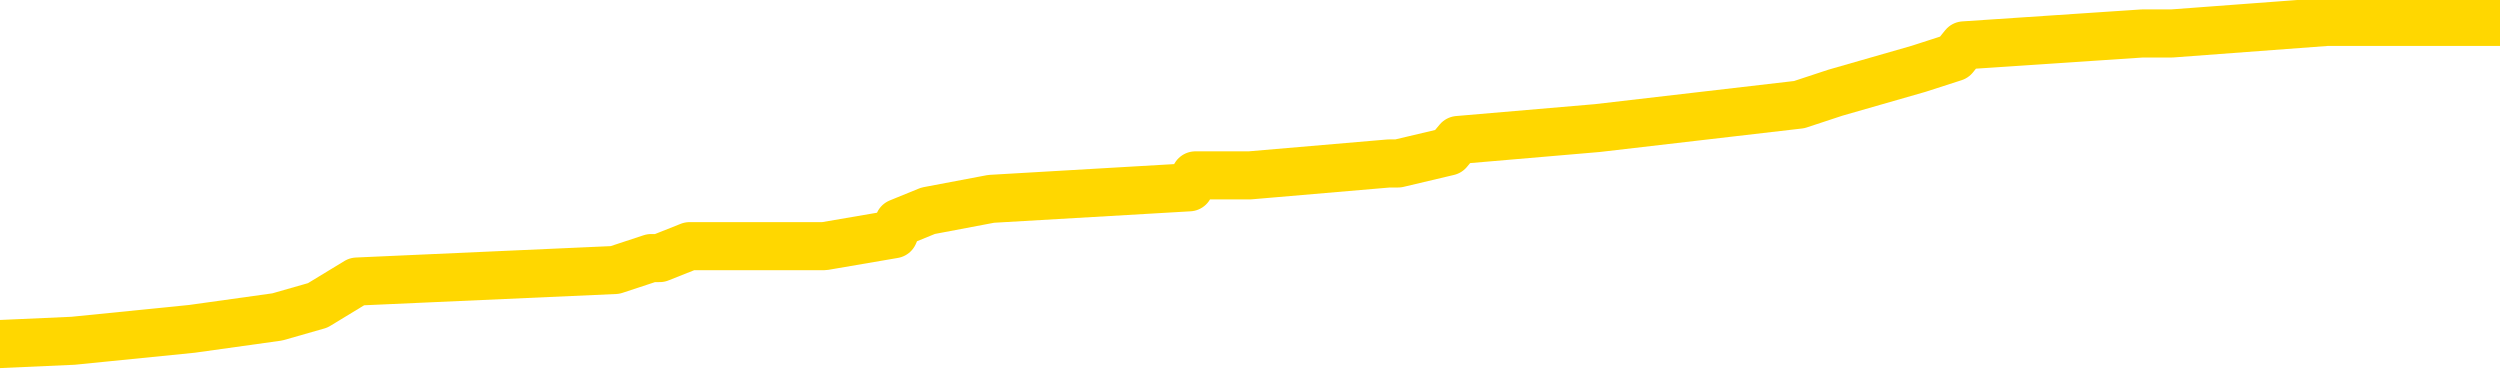 <svg xmlns="http://www.w3.org/2000/svg" version="1.1" viewBox="0 0 6500 1000">
	<path fill="none" stroke="gold" stroke-width="125" stroke-linecap="round" stroke-linejoin="round" d="M0 54633  L-501779 54633 L-501595 54602 L-501104 54541 L-500811 54510 L-500500 54449 L-500265 54418 L-500212 54356 L-500152 54295 L-499999 54264 L-499959 54203 L-499826 54172 L-499534 54141 L-498993 54141 L-498383 54111 L-498335 54111 L-497695 54080 L-497661 54080 L-497136 54080 L-497003 54049 L-496613 53988 L-496285 53926 L-496168 53865 L-495956 53804 L-495240 53804 L-494670 53773 L-494562 53773 L-494388 53742 L-494166 53681 L-493765 53650 L-493739 53589 L-492811 53527 L-492724 53466 L-492642 53404 L-492571 53343 L-492274 53312 L-492122 53251 L-490232 53281 L-490131 53281 L-489869 53281 L-489575 53312 L-489434 53251 L-489185 53251 L-489149 53220 L-488991 53189 L-488528 53128 L-488275 53097 L-488062 53036 L-487811 53005 L-487462 52974 L-486535 52913 L-486441 52851 L-486030 52821 L-484859 52759 L-483670 52729 L-483578 52667 L-483551 52606 L-483285 52544 L-482986 52483 L-482857 52421 L-482819 52360 L-482005 52360 L-481621 52391 L-480560 52421 L-480499 52421 L-480234 53036 L-479763 53619 L-479570 54203 L-479307 54786 L-478970 54756 L-478834 54725 L-478379 54694 L-477635 54664 L-477618 54633 L-477453 54571 L-477385 54571 L-476868 54541 L-475840 54541 L-475644 54510 L-475155 54479 L-474793 54449 L-474384 54449 L-473999 54479 L-472295 54479 L-472197 54479 L-472125 54479 L-472064 54479 L-471880 54449 L-471543 54449 L-470903 54418 L-470826 54387 L-470764 54387 L-470578 54356 L-470498 54356 L-470321 54326 L-470302 54295 L-470072 54295 L-469684 54264 L-468796 54264 L-468756 54234 L-468668 54203 L-468641 54141 L-467632 54111 L-467483 54049 L-467459 54019 L-467326 53988 L-467286 53957 L-466028 53926 L-465970 53926 L-465430 53896 L-465377 53896 L-465331 53896 L-464936 53865 L-464796 53834 L-464596 53804 L-464450 53804 L-464285 53804 L-464008 53834 L-463650 53834 L-463097 53804 L-462452 53773 L-462193 53711 L-462040 53681 L-461639 53650 L-461599 53619 L-461478 53589 L-461416 53619 L-461402 53619 L-461308 53619 L-461015 53589 L-460864 53466 L-460534 53404 L-460456 53343 L-460380 53312 L-460153 53220 L-460087 53159 L-459859 53097 L-459807 53036 L-459642 53005 L-458636 52974 L-458453 52944 L-457902 52913 L-457509 52851 L-457111 52821 L-456261 52759 L-456183 52729 L-455604 52698 L-455163 52698 L-454922 52667 L-454764 52667 L-454364 52606 L-454343 52606 L-453898 52575 L-453493 52544 L-453357 52483 L-453182 52421 L-453045 52360 L-452795 52299 L-451795 52268 L-451713 52237 L-451578 52207 L-451539 52176 L-450649 52145 L-450433 52114 L-449990 52084 L-449873 52053 L-449816 52022 L-449140 52022 L-449039 51992 L-449010 51992 L-447669 51961 L-447263 51930 L-447223 51899 L-446295 51869 L-446197 51838 L-446064 51807 L-445660 51777 L-445634 51746 L-445541 51715 L-445324 51684 L-444913 51623 L-443760 51562 L-443468 51500 L-443439 51439 L-442831 51408 L-442581 51347 L-442561 51316 L-441632 51285 L-441581 51224 L-441458 51193 L-441441 51132 L-441285 51101 L-441110 51039 L-440973 51009 L-440917 50978 L-440809 50947 L-440723 50917 L-440490 50886 L-440415 50855 L-440107 50824 L-439989 50794 L-439819 50763 L-439728 50732 L-439625 50732 L-439602 50702 L-439525 50702 L-439427 50640 L-439060 50609 L-438956 50579 L-438452 50548 L-438000 50517 L-437962 50487 L-437938 50456 L-437897 50425 L-437769 50394 L-437668 50364 L-437226 50333 L-436944 50302 L-436352 50272 L-436221 50241 L-435947 50179 L-435794 50149 L-435641 50118 L-435556 50057 L-435478 50026 L-435292 49995 L-435241 49995 L-435214 49964 L-435134 49934 L-435111 49903 L-434828 49842 L-434224 49780 L-433229 49750 L-432931 49719 L-432197 49688 L-431952 49657 L-431862 49627 L-431285 49596 L-430587 49565 L-429834 49535 L-429516 49504 L-429133 49442 L-429056 49412 L-428422 49381 L-428236 49350 L-428148 49350 L-428019 49350 L-427706 49320 L-427657 49289 L-427514 49258 L-427493 49227 L-426525 49197 L-425980 49166 L-425501 49166 L-425440 49166 L-425117 49166 L-425095 49135 L-425033 49135 L-424823 49105 L-424746 49074 L-424691 49043 L-424669 49012 L-424630 48982 L-424614 48951 L-423857 48920 L-423840 48890 L-423041 48859 L-422888 48828 L-421983 48797 L-421477 48767 L-421247 48705 L-421206 48705 L-421091 48675 L-420915 48644 L-420160 48675 L-420025 48644 L-419861 48613 L-419543 48582 L-419367 48521 L-418345 48460 L-418322 48398 L-418070 48367 L-417857 48306 L-417223 48275 L-416986 48214 L-416953 48152 L-416775 48091 L-416695 48030 L-416605 47999 L-416540 47937 L-416100 47876 L-416077 47845 L-415536 47815 L-415280 47784 L-414785 47753 L-413908 47722 L-413871 47692 L-413819 47661 L-413777 47630 L-413660 47600 L-413384 47569 L-413177 47507 L-412979 47446 L-412956 47385 L-412906 47323 L-412867 47292 L-412789 47262 L-412191 47200 L-412131 47170 L-412028 47139 L-411874 47108 L-411242 47078 L-410561 47047 L-410258 46985 L-409911 46955 L-409714 46924 L-409666 46863 L-409345 46832 L-408718 46801 L-408571 46770 L-408535 46740 L-408477 46709 L-408400 46648 L-408159 46648 L-408070 46617 L-407976 46586 L-407683 46555 L-407548 46525 L-407488 46494 L-407451 46433 L-407179 46433 L-406173 46402 L-405997 46371 L-405947 46371 L-405654 46340 L-405462 46279 L-405128 46248 L-404622 46218 L-404060 46156 L-404045 46095 L-404028 46064 L-403928 46003 L-403813 45941 L-403774 45880 L-403737 45849 L-403671 45849 L-403643 45818 L-403504 45849 L-403211 45849 L-403161 45849 L-403056 45849 L-402791 45818 L-402326 45788 L-402182 45788 L-402127 45726 L-402070 45695 L-401879 45665 L-401514 45634 L-401300 45634 L-401105 45634 L-401047 45634 L-400988 45573 L-400834 45542 L-400565 45511 L-400135 45665 L-400119 45665 L-400042 45634 L-399978 45603 L-399848 45388 L-399825 45358 L-399541 45327 L-399493 45296 L-399439 45265 L-398976 45235 L-398937 45235 L-398897 45204 L-398706 45173 L-398226 45143 L-397739 45112 L-397723 45081 L-397685 45050 L-397428 45020 L-397351 44958 L-397121 44928 L-397105 44866 L-396810 44805 L-396368 44774 L-395921 44743 L-395417 44713 L-395263 44682 L-394976 44651 L-394936 44590 L-394605 44559 L-394383 44528 L-393866 44467 L-393790 44436 L-393542 44375 L-393348 44313 L-393288 44283 L-392512 44252 L-392438 44252 L-392207 44221 L-392190 44221 L-392129 44191 L-391933 44160 L-391469 44160 L-391446 44129 L-391316 44129 L-390015 44129 L-389998 44129 L-389921 44098 L-389828 44098 L-389610 44098 L-389458 44068 L-389280 44098 L-389226 44129 L-388939 44160 L-388899 44160 L-388530 44160 L-388089 44160 L-387906 44160 L-387585 44129 L-387290 44129 L-386844 44068 L-386772 44037 L-386310 43976 L-385872 43945 L-385690 43914 L-384236 43853 L-384104 43822 L-383647 43761 L-383421 43730 L-383034 43668 L-382518 43607 L-381564 43546 L-380770 43484 L-380095 43453 L-379670 43392 L-379359 43361 L-379129 43269 L-378445 43177 L-378432 43085 L-378222 42962 L-378200 42931 L-378026 42870 L-377076 42839 L-376808 42778 L-375993 42747 L-375682 42686 L-375644 42655 L-375587 42593 L-374970 42563 L-374332 42501 L-372706 42471 L-372033 42440 L-371391 42440 L-371313 42440 L-371257 42440 L-371221 42440 L-371193 42409 L-371081 42348 L-371063 42317 L-371040 42286 L-370887 42256 L-370833 42194 L-370755 42164 L-370636 42133 L-370538 42102 L-370421 42071 L-370151 42010 L-369882 41979 L-369864 41918 L-369664 41887 L-369517 41826 L-369291 41795 L-369157 41764 L-368848 41734 L-368788 41703 L-368435 41641 L-368086 41611 L-367985 41580 L-367921 41519 L-367861 41488 L-367477 41426 L-367096 41396 L-366991 41365 L-366731 41334 L-366460 41273 L-366301 41242 L-366268 41211 L-366206 41181 L-366065 41150 L-365881 41119 L-365837 41089 L-365549 41089 L-365532 41058 L-365299 41058 L-365238 41027 L-365200 41027 L-364620 40996 L-364486 40966 L-364463 40843 L-364445 40628 L-364427 40382 L-364411 40136 L-364387 39891 L-364371 39707 L-364350 39492 L-364333 39277 L-364310 39154 L-364293 39031 L-364271 38939 L-364255 38877 L-364206 38785 L-364133 38693 L-364099 38539 L-364075 38417 L-364039 38294 L-363998 38171 L-363961 38109 L-363945 37987 L-363921 37894 L-363884 37833 L-363867 37741 L-363844 37679 L-363826 37618 L-363808 37557 L-363792 37495 L-363762 37403 L-363736 37311 L-363691 37280 L-363675 37219 L-363633 37188 L-363585 37127 L-363514 37065 L-363499 37004 L-363483 36942 L-363420 36912 L-363381 36881 L-363342 36850 L-363176 36820 L-363111 36789 L-363095 36758 L-363051 36697 L-362992 36666 L-362780 36635 L-362746 36605 L-362704 36574 L-362626 36543 L-362088 36512 L-362010 36482 L-361906 36420 L-361817 36390 L-361641 36359 L-361290 36328 L-361135 36297 L-360697 36267 L-360540 36236 L-360410 36205 L-359706 36144 L-359505 36113 L-358545 36052 L-358062 36021 L-357963 36021 L-357871 35990 L-357626 35960 L-357553 35929 L-357110 35867 L-357014 35837 L-356999 35806 L-356983 35775 L-356958 35745 L-356492 35714 L-356275 35683 L-356135 35652 L-355842 35622 L-355753 35591 L-355712 35560 L-355682 35530 L-355509 35499 L-355450 35468 L-355374 35437 L-355294 35407 L-355224 35407 L-354915 35376 L-354829 35345 L-354616 35315 L-354581 35284 L-353897 35253 L-353798 35222 L-353593 35192 L-353547 35161 L-353268 35130 L-353206 35100 L-353189 35038 L-353111 35007 L-352803 34946 L-352779 34915 L-352725 34854 L-352702 34823 L-352580 34792 L-352444 34731 L-352200 34700 L-352074 34700 L-351427 34670 L-351411 34670 L-351386 34670 L-351206 34608 L-351130 34578 L-351038 34547 L-350611 34516 L-350194 34485 L-349801 34424 L-349723 34393 L-349704 34363 L-349341 34332 L-349104 34301 L-348876 34270 L-348563 34240 L-348485 34209 L-348404 34148 L-348226 34086 L-348211 34055 L-347945 33994 L-347865 33963 L-347635 33933 L-347409 33902 L-347093 33902 L-346918 33871 L-346557 33871 L-346165 33840 L-346096 33779 L-346032 33748 L-345892 33687 L-345840 33656 L-345738 33595 L-345236 33564 L-345039 33533 L-344792 33503 L-344607 33472 L-344307 33441 L-344231 33410 L-344065 33349 L-343181 33318 L-343152 33257 L-343029 33195 L-342450 33165 L-342373 33134 L-341659 33134 L-341347 33134 L-341134 33134 L-341117 33134 L-340731 33134 L-340206 33073 L-339760 33042 L-339430 33011 L-339277 32980 L-338951 32980 L-338773 32950 L-338692 32950 L-338485 32888 L-338310 32858 L-337381 32827 L-336492 32796 L-336452 32765 L-336224 32765 L-335845 32735 L-335058 32704 L-334823 32673 L-334747 32643 L-334390 32612 L-333818 32550 L-333551 32520 L-333165 32489 L-333061 32489 L-332891 32489 L-332273 32489 L-332062 32489 L-331754 32489 L-331701 32458 L-331573 32428 L-331520 32397 L-331401 32366 L-331065 32305 L-330105 32274 L-329974 32213 L-329772 32182 L-329141 32151 L-328830 32121 L-328416 32090 L-328388 32059 L-328243 32028 L-327823 31998 L-326490 31998 L-326443 31967 L-326315 31906 L-326298 31875 L-325720 31813 L-325514 31783 L-325485 31752 L-325444 31721 L-325387 31691 L-325349 31660 L-325271 31629 L-325128 31598 L-324673 31568 L-324555 31537 L-324270 31506 L-323897 31476 L-323801 31445 L-323474 31414 L-323120 31383 L-322950 31353 L-322902 31322 L-322793 31291 L-322704 31261 L-322677 31230 L-322600 31168 L-322297 31138 L-322263 31076 L-322191 31046 L-321823 31015 L-321488 30984 L-321407 30984 L-321187 30953 L-321016 30923 L-320988 30892 L-320491 30861 L-319942 30800 L-319061 30769 L-318963 30708 L-318886 30677 L-318611 30646 L-318364 30585 L-318290 30554 L-318229 30493 L-318110 30462 L-318067 30431 L-317957 30401 L-317880 30339 L-317180 30308 L-316934 30278 L-316895 30247 L-316738 30216 L-316139 30216 L-315912 30216 L-315820 30216 L-315345 30216 L-314748 30155 L-314228 30124 L-314207 30093 L-314061 30063 L-313741 30063 L-313200 30063 L-312968 30063 L-312797 30063 L-312311 30032 L-312083 30001 L-311998 29971 L-311652 29940 L-311326 29940 L-310803 29909 L-310476 29878 L-309875 29848 L-309677 29786 L-309626 29756 L-309585 29725 L-309304 29694 L-308619 29633 L-308309 29602 L-308284 29541 L-308093 29510 L-307870 29479 L-307784 29449 L-307121 29387 L-307096 29356 L-306874 29295 L-306544 29264 L-306192 29203 L-305988 29172 L-305755 29111 L-305497 29080 L-305308 29019 L-305261 28988 L-305033 28957 L-304999 28926 L-304842 28896 L-304628 28865 L-304455 28834 L-304364 28804 L-304086 28773 L-303843 28742 L-303527 28711 L-303101 28711 L-303064 28711 L-302580 28711 L-302347 28711 L-302135 28681 L-301909 28650 L-301359 28650 L-301112 28619 L-300278 28619 L-300222 28589 L-300200 28558 L-300042 28527 L-299581 28496 L-299540 28466 L-299200 28404 L-299067 28374 L-298844 28343 L-298272 28312 L-297800 28281 L-297606 28251 L-297413 28220 L-297223 28189 L-297121 28159 L-296753 28128 L-296707 28097 L-296625 28066 L-295332 28036 L-295284 28005 L-295015 28005 L-294870 28005 L-294319 28005 L-294203 27974 L-294121 27944 L-293762 27913 L-293538 27882 L-293257 27851 L-292927 27790 L-292420 27759 L-292307 27729 L-292228 27698 L-292064 27667 L-291769 27667 L-291301 27667 L-291104 27698 L-291054 27698 L-290404 27667 L-290282 27636 L-289828 27636 L-289792 27606 L-289324 27575 L-289213 27544 L-289197 27514 L-288981 27514 L-288800 27483 L-288268 27483 L-287239 27483 L-287039 27452 L-286581 27421 L-285633 27360 L-285534 27329 L-285180 27268 L-285119 27237 L-285105 27207 L-285070 27176 L-284700 27145 L-284580 27114 L-284338 27084 L-284174 27053 L-283987 27022 L-283866 26992 L-282796 26930 L-281937 26899 L-281725 26838 L-281628 26807 L-281454 26746 L-281121 26715 L-281049 26684 L-280991 26654 L-280816 26654 L-280427 26623 L-280192 26592 L-280080 26562 L-279963 26531 L-278982 26500 L-278957 26469 L-278363 26408 L-278330 26408 L-278182 26377 L-277897 26347 L-276985 26347 L-276039 26347 L-275886 26316 L-275784 26316 L-275652 26285 L-275509 26254 L-275483 26224 L-275368 26193 L-275150 26162 L-274469 26132 L-274339 26101 L-274036 26070 L-273796 26009 L-273463 25978 L-272825 25947 L-272482 25886 L-272421 25855 L-272265 25855 L-271343 25855 L-270873 25855 L-270829 25855 L-270817 25824 L-270775 25794 L-270753 25763 L-270726 25732 L-270582 25702 L-270160 25671 L-269824 25671 L-269633 25640 L-269205 25640 L-269017 25609 L-268628 25548 L-268094 25517 L-267721 25487 L-267700 25487 L-267450 25456 L-267331 25425 L-267256 25394 L-267120 25364 L-267080 25333 L-267001 25302 L-266606 25272 L-266110 25241 L-265998 25179 L-265825 25149 L-265517 25118 L-265070 25087 L-264747 25057 L-264604 24995 L-264177 24934 L-264024 24872 L-263968 24811 L-263155 24780 L-263135 24750 L-262763 24719 L-262706 24719 L-261577 24688 L-261509 24688 L-260951 24657 L-260756 24627 L-260620 24596 L-260387 24565 L-260040 24535 L-260005 24473 L-259970 24442 L-259901 24381 L-259552 24350 L-259380 24320 L-258896 24289 L-258879 24258 L-258554 24227 L-258397 24197 L-257256 24135 L-257231 24105 L-257039 24043 L-256846 24012 L-256595 23982 L-256578 23951 L-255558 23920 L-255260 23890 L-255185 23859 L-255049 23797 L-254873 23767 L-254296 23705 L-254081 23675 L-254017 23644 L-253886 23613 L-253849 23552 L-253326 23521 L-253188 35622 L-253174 35622 L-253151 35622 L-253131 35622 L-252903 23490 L-252128 23490 L-252086 23490 L-251718 23490 L-251640 23460 L-251588 23429 L-250915 23398 L-250172 23367 L-249748 23367 L-249300 23337 L-248238 23306 L-247927 23245 L-247517 23245 L-247444 23214 L-246920 23214 L-246826 23214 L-246808 23214 L-246363 23183 L-246178 23122 L-245397 23060 L-244725 23030 L-244313 22937 L-244081 22876 L-243940 22845 L-243859 22784 L-243839 22753 L-243763 22753 L-243634 22722 L-243317 22753 L-243093 22753 L-242768 22722 L-242706 22722 L-242336 22722 L-242303 22722 L-242094 22722 L-241427 22722 L-241349 22722 L-241191 22661 L-241081 22661 L-240754 22630 L-240599 22600 L-240258 22600 L-240201 22538 L-239863 22477 L-239660 22446 L-239607 22385 L-238230 22354 L-238101 22323 L-237667 22292 L-237347 22262 L-236519 22200 L-236396 22170 L-235665 22108 L-235509 22047 L-235468 22016 L-235414 21985 L-235391 21955 L-235277 21924 L-234981 21893 L-234691 21863 L-234637 21832 L-234516 21801 L-234486 21770 L-234386 21740 L-233942 21740 L-233790 21709 L-232955 21709 L-232413 21678 L-232078 21678 L-232063 21648 L-231987 21617 L-231871 21586 L-231676 21555 L-231412 21525 L-230578 21494 L-230481 21463 L-229960 21433 L-229918 21402 L-229819 21371 L-228990 21371 L-228855 21340 L-228517 21340 L-227963 21310 L-227583 21279 L-227420 21248 L-227110 21218 L-226297 21187 L-225991 21156 L-225723 21156 L-225401 21156 L-225080 21187 L-224805 21187 L-223976 21125 L-223881 21095 L-223789 21003 L-223684 20910 L-223297 20818 L-222817 20757 L-222801 20726 L-222682 20695 L-222314 20634 L-222219 20603 L-221386 20542 L-221309 20511 L-221009 20480 L-220918 20450 L-220511 20388 L-220401 20327 L-219702 20296 L-219229 20265 L-219168 20235 L-218950 20173 L-218676 20143 L-218563 20112 L-217536 20081 L-217149 20050 L-217129 20020 L-216796 19989 L-216551 19958 L-216118 19928 L-216008 19897 L-215890 19866 L-215439 19805 L-214848 19774 L-214512 19743 L-212619 19713 L-212505 19651 L-212293 19621 L-210975 19590 L-210869 12679 L-210803 5861 L-210766 -434 L-210705 -434 L-210205 6414 L-209530 13171 L-209508 19406 L-209238 19344 L-208270 19344 L-207580 19313 L-207418 19283 L-206878 19252 L-206788 19221 L-205769 19191 L-204821 19129 L-204455 19160 L-204352 19191 L-203764 19191 L-203705 19191 L-203604 19160 L-203164 19098 L-203057 19068 L-202615 19037 L-201615 18945 L-201359 18853 L-201256 18761 L-201126 18699 L-200759 18638 L-200178 18576 L-200147 18546 L-199832 18515 L-197849 18484 L-197733 18453 L-197665 18453 L-197307 18423 L-195688 18392 L-195510 18392 L-195366 18392 L-194544 18423 L-194491 18453 L-194436 18453 L-194002 18453 L-193022 18484 L-192948 18484 L-191863 18453 L-191650 18453 L-190934 18392 L-190546 18361 L-190327 18300 L-190007 18238 L-189514 18177 L-189386 18146 L-189157 18085 L-188925 18023 L-188865 17993 L-188576 17962 L-188304 17901 L-187274 17870 L-185609 17839 L-185190 17808 L-185053 17778 L-184896 17778 L-184591 17747 L-184363 17686 L-184205 17655 L-184045 17593 L-183876 17532 L-183829 17501 L-183775 17471 L-183754 17471 L-183368 17440 L-183118 17440 L-182847 17440 L-182687 17440 L-182597 17440 L-180938 17440 L-180773 17471 L-180393 17440 L-179933 17440 L-179323 17378 L-178230 17348 L-177799 17317 L-177768 17286 L-177705 17256 L-177688 17225 L-175984 17194 L-175942 17164 L-175476 17133 L-175289 17102 L-175257 17041 L-174662 17010 L-174612 16979 L-174289 16949 L-174238 16918 L-174028 16887 L-174010 16856 L-173744 16795 L-173691 16764 L-173222 16734 L-172712 16672 L-172633 16672 L-172339 16641 L-172322 16611 L-172284 16580 L-172213 16549 L-172055 16519 L-171109 16519 L-171053 16519 L-170532 16519 L-170340 16488 L-170239 16488 L-170013 16457 L-169503 16457 L-169115 17286 L-169045 17286 L-168697 17256 L-168340 17225 L-167211 16334 L-167160 16273 L-166934 16242 L-166900 16211 L-166775 16150 L-166676 16150 L-166411 16150 L-165671 16181 L-165093 16181 L-164799 16181 L-164093 16181 L-163914 16150 L-163891 16150 L-163255 16119 L-162944 16089 L-162547 16089 L-162518 16058 L-162497 16027 L-162343 15996 L-161658 15996 L-161642 15996 L-161302 15996 L-161029 15966 L-160992 15935 L-160936 15874 L-160914 15843 L-160842 15812 L-160510 15781 L-160404 15751 L-160375 15689 L-160177 15659 L-160024 15628 L-159156 15597 L-158593 15536 L-158578 15536 L-158476 15505 L-158374 15536 L-158228 15536 L-158149 15536 L-158112 15505 L-158056 15474 L-157983 15444 L-157838 15413 L-157356 15413 L-156952 15382 L-156085 15413 L-156065 15413 L-155808 15413 L-155731 15413 L-155702 15382 L-155691 15321 L-155674 15290 L-155381 15259 L-155342 15229 L-155270 15198 L-155196 15167 L-154991 15136 L-154831 15044 L-154530 14952 L-154453 14829 L-154435 14737 L-154219 14676 L-153988 14676 L-153878 14707 L-153508 14737 L-153350 14737 L-153118 14737 L-152950 14737 L-152805 14707 L-152673 14676 L-151397 14614 L-150994 14553 L-150933 14522 L-150816 14461 L-150391 14430 L-150375 14369 L-150314 14338 L-150040 14277 L-149928 14246 L-149646 14184 L-149368 14154 L-148943 14092 L-148921 14062 L-148843 14031 L-148717 14000 L-148131 13969 L-147739 13939 L-147404 13908 L-146814 13877 L-146712 13877 L-146542 13847 L-146406 13847 L-145578 13816 L-144393 13785 L-144357 13754 L-144301 13754 L-144081 13724 L-143876 13724 L-143721 13724 L-143464 13693 L-143388 13662 L-142845 13632 L-142809 13601 L-142560 13570 L-142172 13539 L-141347 13509 L-140988 13478 L-140678 13478 L-140420 13447 L-140196 13417 L-139790 13386 L-139674 13355 L-139490 13324 L-139437 13324 L-139249 13294 L-139078 13263 L-139049 13232 L-138769 13202 L-138458 13171 L-138320 13140 L-138010 13109 L-137817 13109 L-137801 13079 L-137082 13079 L-136948 13017 L-136650 12987 L-136560 12956 L-135959 12956 L-135921 12925 L-135843 12894 L-135222 12864 L-135071 12802 L-135030 12772 L-134719 12741 L-134528 12710 L-134335 12649 L-134279 12587 L-133970 12557 L-133918 12526 L-133864 12557 L-133838 12557 L-133713 12557 L-132902 12526 L-132826 12495 L-132285 12464 L-132017 12434 L-131357 12403 L-130450 12372 L-130208 12342 L-129676 12311 L-129459 12280 L-128351 12311 L-128301 12311 L-127525 12311 L-126978 12280 L-126867 12250 L-126714 12188 L-126658 12157 L-126493 12127 L-126116 12096 L-125668 12065 L-125614 12035 L-125459 12004 L-124779 11973 L-124559 11942 L-124041 11912 L-123192 11850 L-123176 11820 L-121385 11789 L-120831 11758 L-120714 11727 L-119708 11697 L-119671 11666 L-119439 11666 L-119346 11666 L-119306 11666 L-118974 11635 L-118622 11605 L-118357 11543 L-118070 11512 L-117760 11451 L-117505 11390 L-117412 11359 L-116922 11328 L-116714 11297 L-116149 11267 L-116034 11297 L-115683 11267 L-115632 11267 L-115592 11267 L-114988 11205 L-114254 11144 L-113673 11082 L-113438 11021 L-112897 10929 L-112745 10867 L-112243 10837 L-112034 10775 L-112010 10775 L-111952 10745 L-110989 10745 L-110811 10714 L-110370 10683 L-110345 10622 L-110190 10591 L-110109 10591 L-109958 10622 L-109311 10622 L-109262 10591 L-108142 10560 L-107158 10530 L-107096 10499 L-106375 10468 L-105511 10437 L-105132 10407 L-104913 10407 L-104153 10376 L-104101 10345 L-103792 10284 L-102941 10284 L-102748 10253 L-102571 10222 L-102347 10222 L-102220 10192 L-102028 10192 L-101795 10161 L-101626 10192 L-101339 10161 L-101060 10161 L-100977 10130 L-100806 10100 L-100790 10038 L-100636 10007 L-100597 9977 L-99821 9946 L-99745 9946 L-99512 9885 L-99086 9854 L-98740 9823 L-98157 9792 L-97888 9792 L-97629 9792 L-97500 9731 L-97483 9700 L-97370 9670 L-97346 9639 L-97112 9608 L-97076 9578 L-95760 9578 L-95704 9547 L-95025 9485 L-94453 9485 L-94327 9485 L-94174 9485 L-94097 9485 L-93785 9424 L-93512 9393 L-93423 9332 L-93321 9332 L-92393 9301 L-92317 9301 L-91953 9301 L-91928 9270 L-91892 9240 L-91117 9178 L-91025 9148 L-90885 9117 L-90483 9086 L-90221 9086 L-89978 9117 L-89764 9086 L-89683 9086 L-89607 9086 L-89530 9086 L-89344 9117 L-89277 9117 L-89027 9117 L-88972 9086 L-88835 9055 L-88755 8994 L-88642 8963 L-88419 8933 L-88254 8902 L-88213 8871 L-88044 8840 L-87673 8810 L-87658 8779 L-87542 8748 L-86821 8718 L-86785 8687 L-86652 8687 L-86305 8656 L-85893 8656 L-85857 8656 L-85779 8625 L-85740 8595 L-85376 8564 L-85172 8533 L-85157 8503 L-84811 8472 L-84463 8472 L-84137 8472 L-84035 8441 L-83882 8441 L-83688 8410 L-83456 8410 L-83364 8410 L-83208 8410 L-83131 8410 L-83090 8380 L-82977 8349 L-82953 8318 L-82703 8318 L-82564 8257 L-81986 8165 L-81158 8103 L-80670 8042 L-80549 8011 L-80510 7980 L-80498 7950 L-80345 7888 L-80245 7827 L-80012 7796 L-79621 7735 L-79317 7704 L-79301 7673 L-79131 7643 L-78892 7581 L-78296 7581 L-77692 7550 L-77652 7550 L-77612 7550 L-77459 7520 L-77405 7489 L-77343 7458 L-77275 7428 L-77220 7366 L-77195 7335 L-77148 7305 L-77054 7243 L-76916 7213 L-76763 7182 L-76631 7151 L-76590 7151 L-76554 7121 L-76493 7090 L-76219 7028 L-75905 6998 L-75864 6936 L-75779 6906 L-75601 6875 L-75364 6844 L-75006 6813 L-74977 6783 L-74407 6752 L-74285 6721 L-74048 6691 L-74026 6691 L-73744 6660 L-73459 6660 L-73203 6660 L-72632 6629 L-72335 6598 L-72259 6568 L-71560 6537 L-71482 6506 L-71447 6476 L-71421 6445 L-71369 6383 L-71175 6353 L-71035 6291 L-70999 6261 L-70959 6230 L-70364 6199 L-70131 6168 L-69848 6383 L-69793 6568 L-69719 6783 L-69641 6967 L-69405 6906 L-69161 6875 L-69026 6844 L-68919 6813 L-68840 6783 L-68452 6721 L-68326 6691 L-68173 6660 L-68135 6629 L-67989 6598 L-67768 6568 L-67594 6537 L-67525 6506 L-66703 6445 L-66687 6445 L-66393 6414 L-65605 6383 L-65295 6383 L-65149 6353 L-64921 6322 L-64720 6261 L-63783 6230 L-63746 6199 L-63724 6168 L-63683 6107 L-63414 6076 L-62818 6046 L-62754 6015 L-62719 5984 L-62702 5953 L-62006 5953 L-61805 5953 L-61773 5953 L-61440 5953 L-61332 5923 L-60707 5861 L-60203 5831 L-60166 5769 L-59724 5769 L-59628 5738 L-59469 5738 L-59156 5738 L-59143 5738 L-58703 5769 L-58221 5800 L-58092 5800 L-57772 5800 L-57704 5769 L-57399 5769 L-57224 5738 L-57030 5708 L-56787 5646 L-56590 5585 L-56564 5523 L-55986 5493 L-55916 5462 L-55506 5431 L-55452 5401 L-55406 5370 L-55042 5339 L-54895 5308 L-54690 5278 L-54594 5278 L-54439 5247 L-54377 5216 L-54230 5155 L-54129 5124 L-53572 5124 L-53550 5186 L-53378 5216 L-52836 5247 L-52775 5247 L-52721 5186 L-52693 5124 L-52621 5093 L-52605 5032 L-52541 5001 L-52505 4940 L-52350 4909 L-52025 4878 L-51459 4848 L-51444 4817 L-51382 4756 L-51281 4694 L-51234 4694 L-50992 4664 L-50569 4664 L-50415 4664 L-48673 4602 L-48131 4571 L-47188 4541 L-46779 4510 L-46238 4449 L-46041 4418 L-45873 4387 L-45577 4356 L-45462 4326 L-45447 4326 L-45292 4295 L-45152 4264 L-45076 4203 L-44944 4203 L-44596 4203 L-44225 4234 L-43627 4234 L-43452 4234 L-43295 4203 L-43026 4172 L-42875 4172 L-42584 4264 L-42560 4326 L-42477 4387 L-42250 4449 L-41550 4418 L-41423 4387 L-40992 4356 L-40898 4326 L-39693 4326 L-39644 4295 L-39351 4295 L-38947 4264 L-38671 4203 L-38652 4172 L-38534 4141 L-38458 4111 L-38276 4080 L-37796 4049 L-37345 3988 L-36935 3957 L-36905 3926 L-36486 3896 L-36372 3896 L-36254 3896 L-36239 3896 L-36044 3865 L-36023 3804 L-35791 3773 L-35347 3742 L-35028 3681 L-34563 3681 L-34398 3650 L-34243 3619 L-34087 3619 L-33634 3619 L-33315 3619 L-33260 3650 L-32889 3650 L-32851 3681 L-32525 3681 L-32408 3650 L-32309 3619 L-31983 3558 L-31596 3527 L-31335 3496 L-30977 3435 L-30720 3404 L-28550 3374 L-28501 3343 L-28478 3312 L-28067 3312 L-28005 3312 L-27935 3343 L-27704 3343 L-27394 3312 L-27090 3251 L-27046 3220 L-26738 3189 L-26605 3159 L-26388 3128 L-25676 3097 L-25521 3097 L-25383 3066 L-25234 3066 L-25213 3066 L-25019 3036 L-24993 3005 L-24902 2974 L-24880 2944 L-24864 2913 L-24764 2882 L-23835 2851 L-23377 2851 L-22285 2790 L-21863 2790 L-21459 2759 L-21420 2729 L-21167 2698 L-20392 2636 L-20376 2606 L-20352 2575 L-20159 2544 L-19422 2514 L-19153 2483 L-19112 2452 L-18713 2391 L-18689 2360 L-17899 2329 L-17219 2299 L-15848 2268 L-15578 2237 L-15530 2207 L-14992 2145 L-14959 2114 L-14857 2053 L-14534 2022 L-14454 1992 L-14185 1992 L-13273 1961 L-13134 1961 L-12885 1899 L-12340 1899 L-11918 1869 L-11724 1838 L-11709 1838 L-11571 1777 L-11477 1746 L-11350 1715 L-11090 1684 L-11065 1623 L-10974 1592 L-10664 1562 L-10603 1531 L-10487 1531 L-10137 1531 L-9326 1531 L-9095 1469 L-8266 1469 L-8034 1408 L-7817 1377 L-7299 1377 L-6661 1347 L-6244 1316 L-5922 1285 L-5441 1254 L-5016 1254 L-4954 1224 L-4606 1224 L-4565 1193 L-4551 1162 L-4452 1101 L-4407 1101 L-3921 1070 L-3120 1070 L-2785 1070 L-1704 1039 L-1224 1009 L-1201 978 L-1061 947 L-506 917 L190 886 L499 855 L721 824 L826 794 L928 732 L1599 702 L1693 671 L1715 671 L1793 640 L1971 640 L2143 640 L2324 609 L2337 579 L2413 548 L2577 517 L3092 487 L3108 456 L3249 456 L3611 425 L3635 425 L3766 394 L3791 364 L4153 333 L4678 272 L4772 241 L4988 179 L5081 149 L5106 118 L5570 87 L5647 87 L6049 57 L6500 57" />
</svg>

